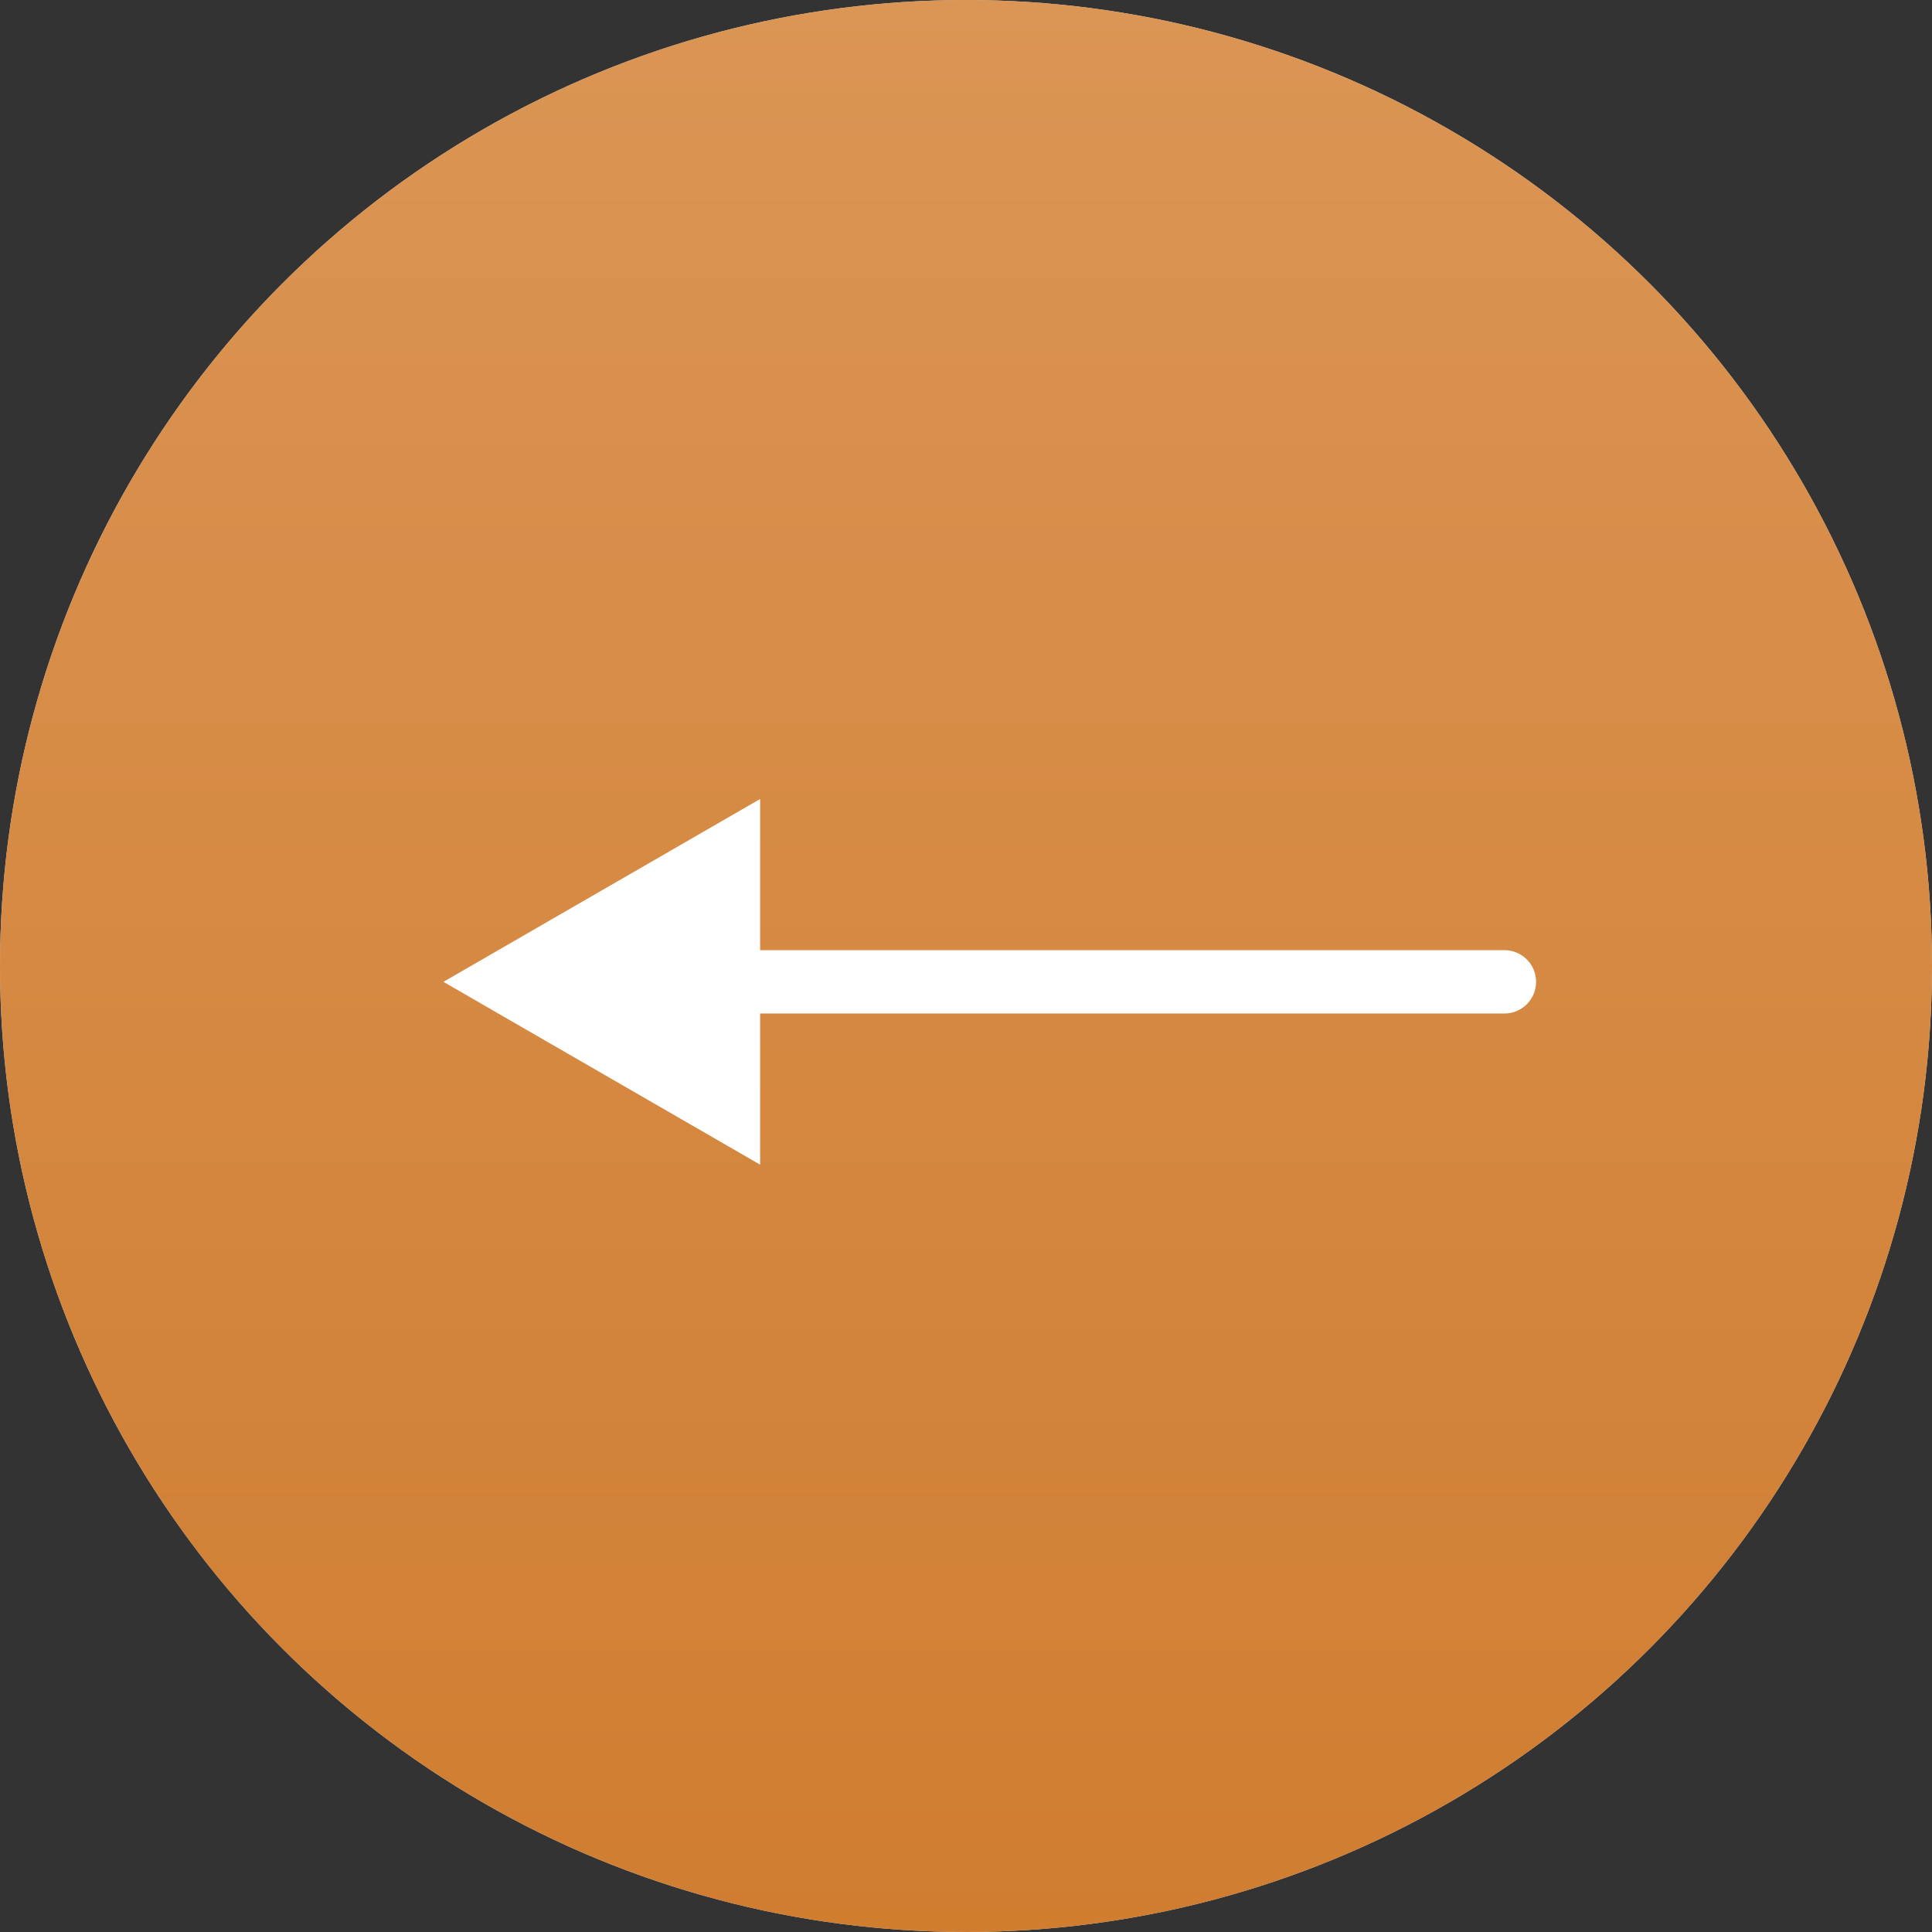 <svg width="61" height="61" viewBox="0 0 61 61" fill="none" xmlns="http://www.w3.org/2000/svg">
<rect x="0" y="0" width="61" height="61" fill="#333333" stroke="none"/>
<circle cx="30.5" cy="30.5" r="30.5" fill="#D9D9D9"/>
<circle cx="30.5" cy="30.5" r="30.5" fill="url(#paint0_linear_2047_4)"/>
<path d="M47.5 32C48.052 32 48.5 31.552 48.5 31C48.5 30.448 48.052 30 47.5 30V32ZM14 31L24 36.773V25.227L14 31ZM47.5 30H23V32H47.5V30Z" fill="white"/>
<defs>
<linearGradient id="paint0_linear_2047_4" x1="30.5" y1="0" x2="30.5" y2="61" gradientUnits="userSpaceOnUse">
<stop stop-color="#DB9554"/>
<stop offset="1" stop-color="#D07D30"/>
</linearGradient>
</defs>
</svg>
